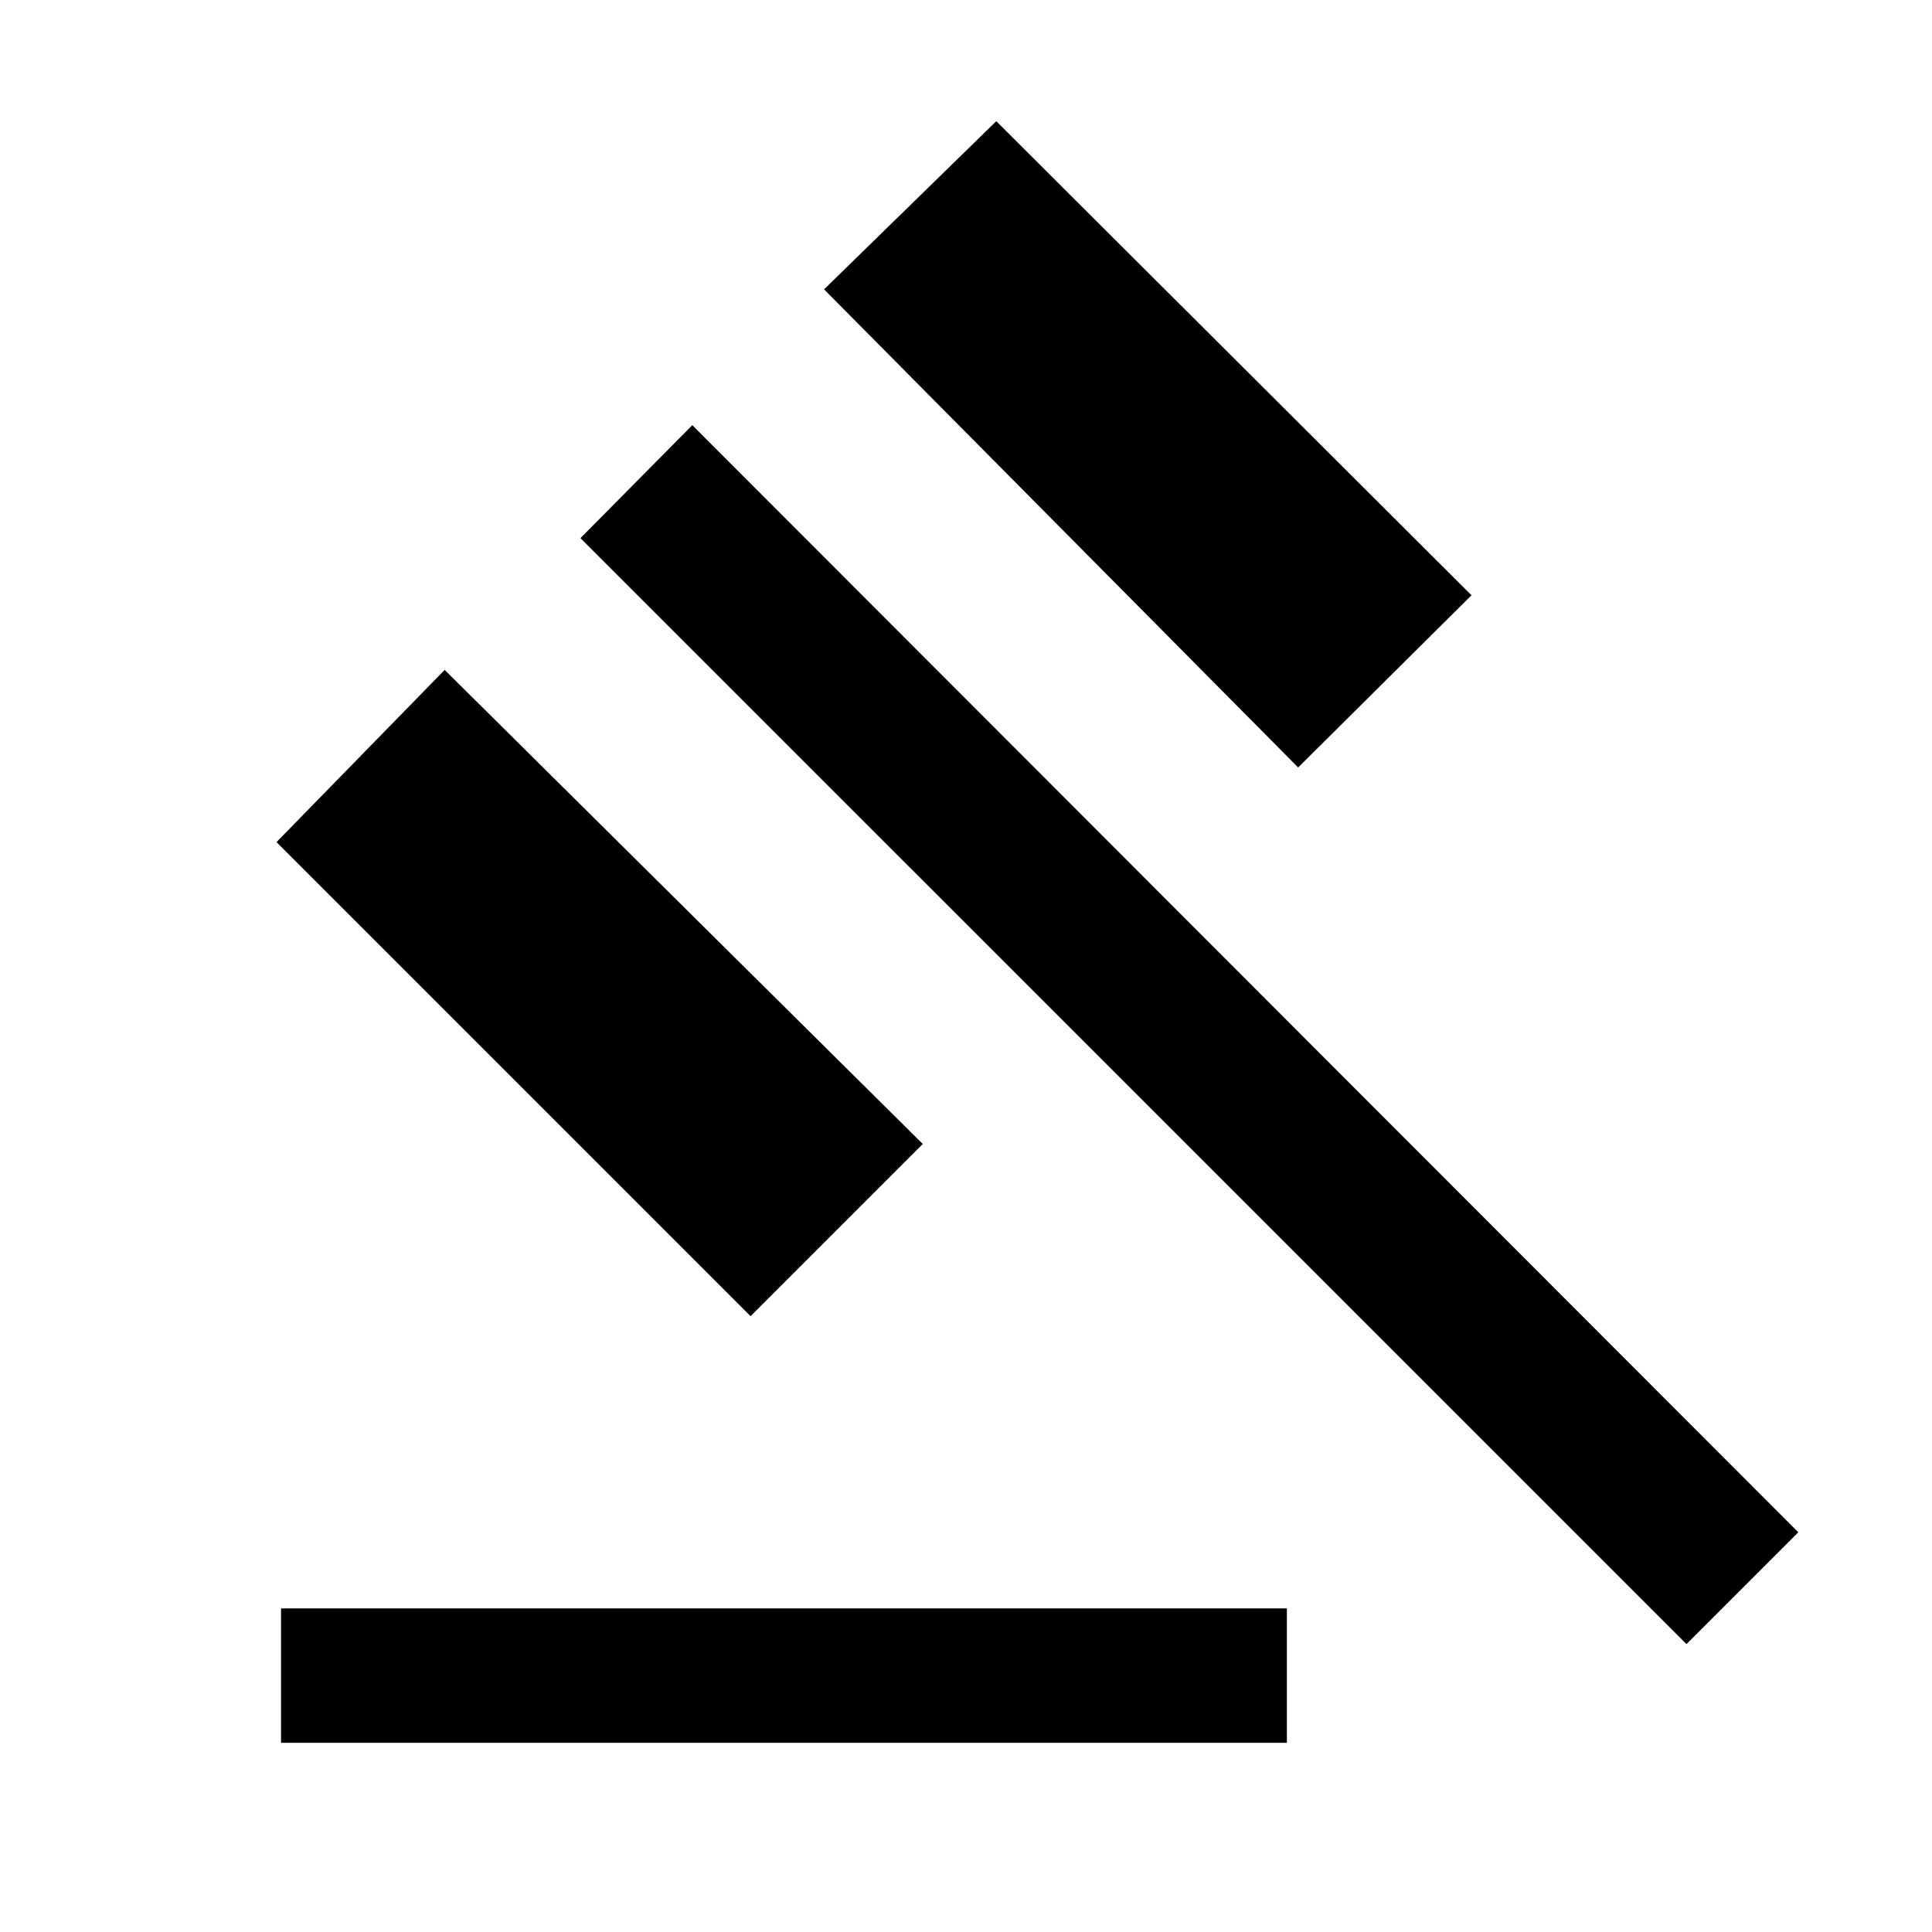 <svg xmlns="http://www.w3.org/2000/svg" width="48" height="48" viewBox="0 96 960 960"><path d="M139.651 962.001v-66.783h499.784v66.783H139.651Zm233.305-212L137.39 514.435l83.566-85.565 237.566 235.565-85.566 85.566Zm272.088-272.653L409.478 239.782l85.566-83.566 236.131 235.566-86.131 85.566ZM838 912.957 288.434 363.391 344 307.26l549.566 550.131L838 912.957Z"/></svg>